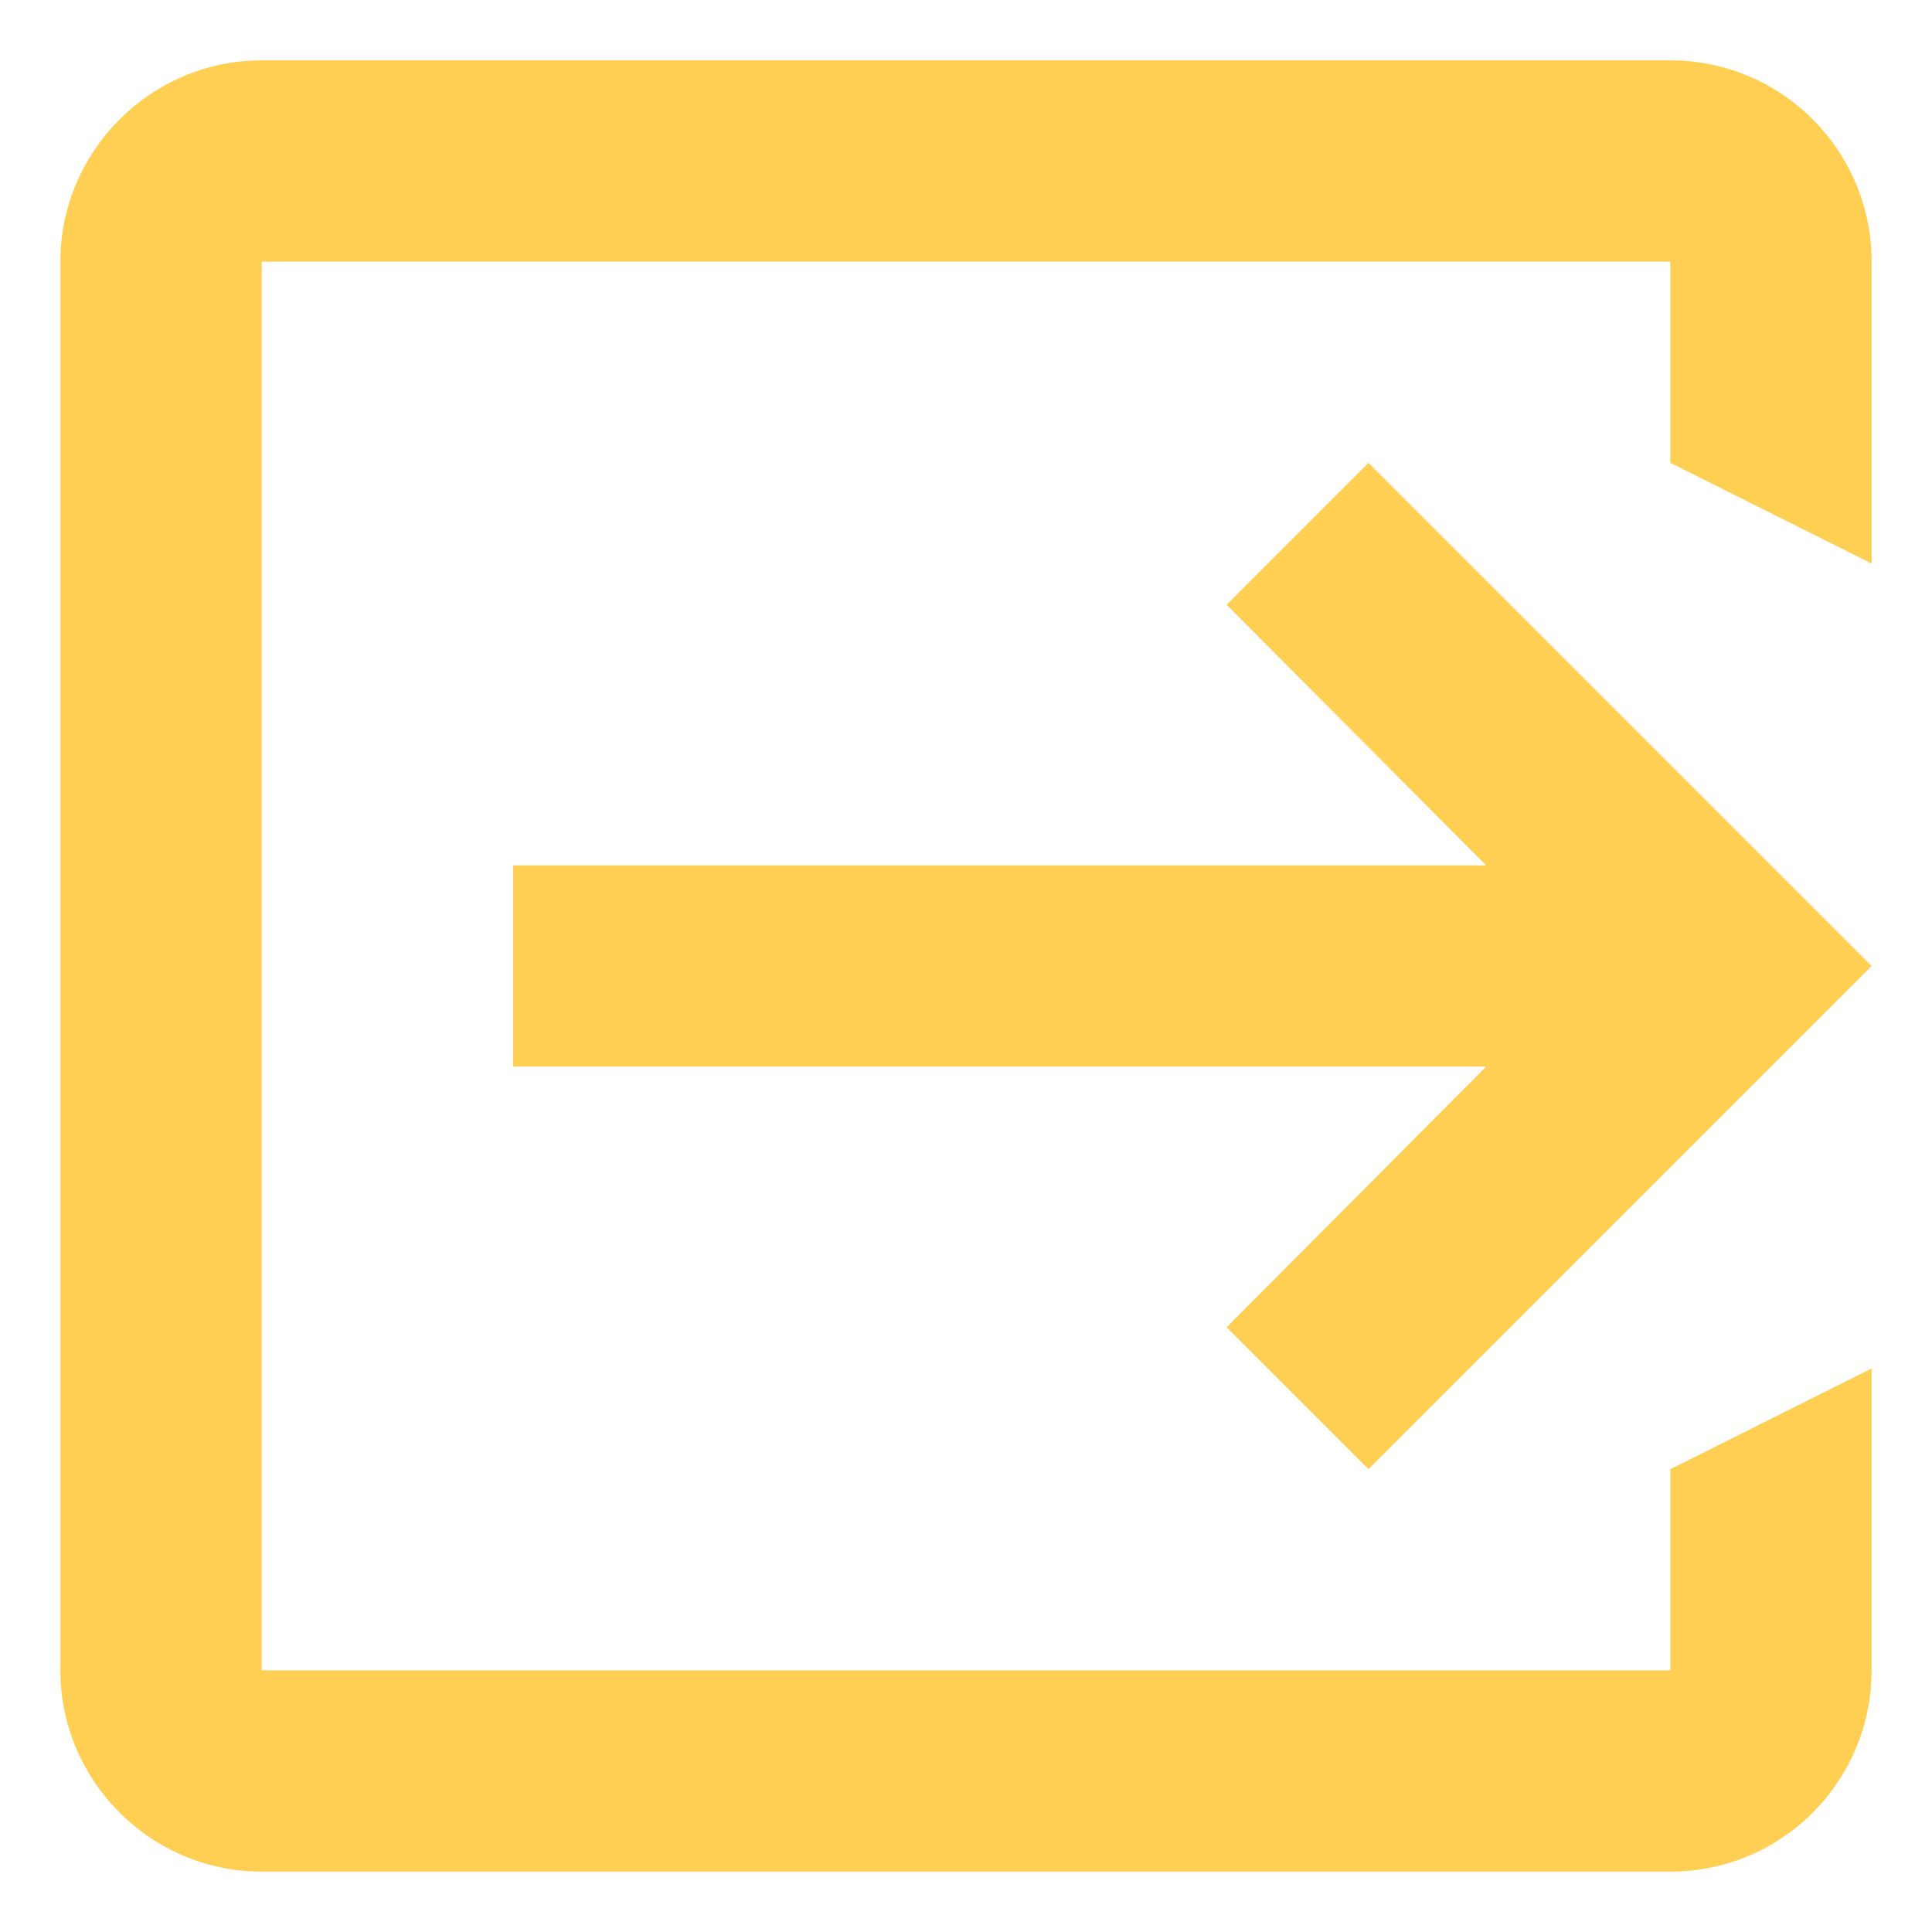 <svg xmlns="http://www.w3.org/2000/svg" width="16" height="16" viewBox="0 0 16 16">
    <path fill="#FFCF54" fill-rule="evenodd" d="M10.158 10.992l1.175 1.175L15.5 8l-4.167-4.167-1.175 1.175 2.15 2.159H4.25v1.666h8.058l-2.15 2.159zM2.167 15.5h11.666c.925 0 1.667-.75 1.667-1.667v-2.5l-1.667.834v1.666H2.167V2.167h11.666v1.666l1.667.834v-2.5C15.5 1.25 14.758.5 13.833.5H2.167C1.25.5.5 1.25.5 2.167v11.666c0 .917.75 1.667 1.667 1.667z"/>
</svg>
